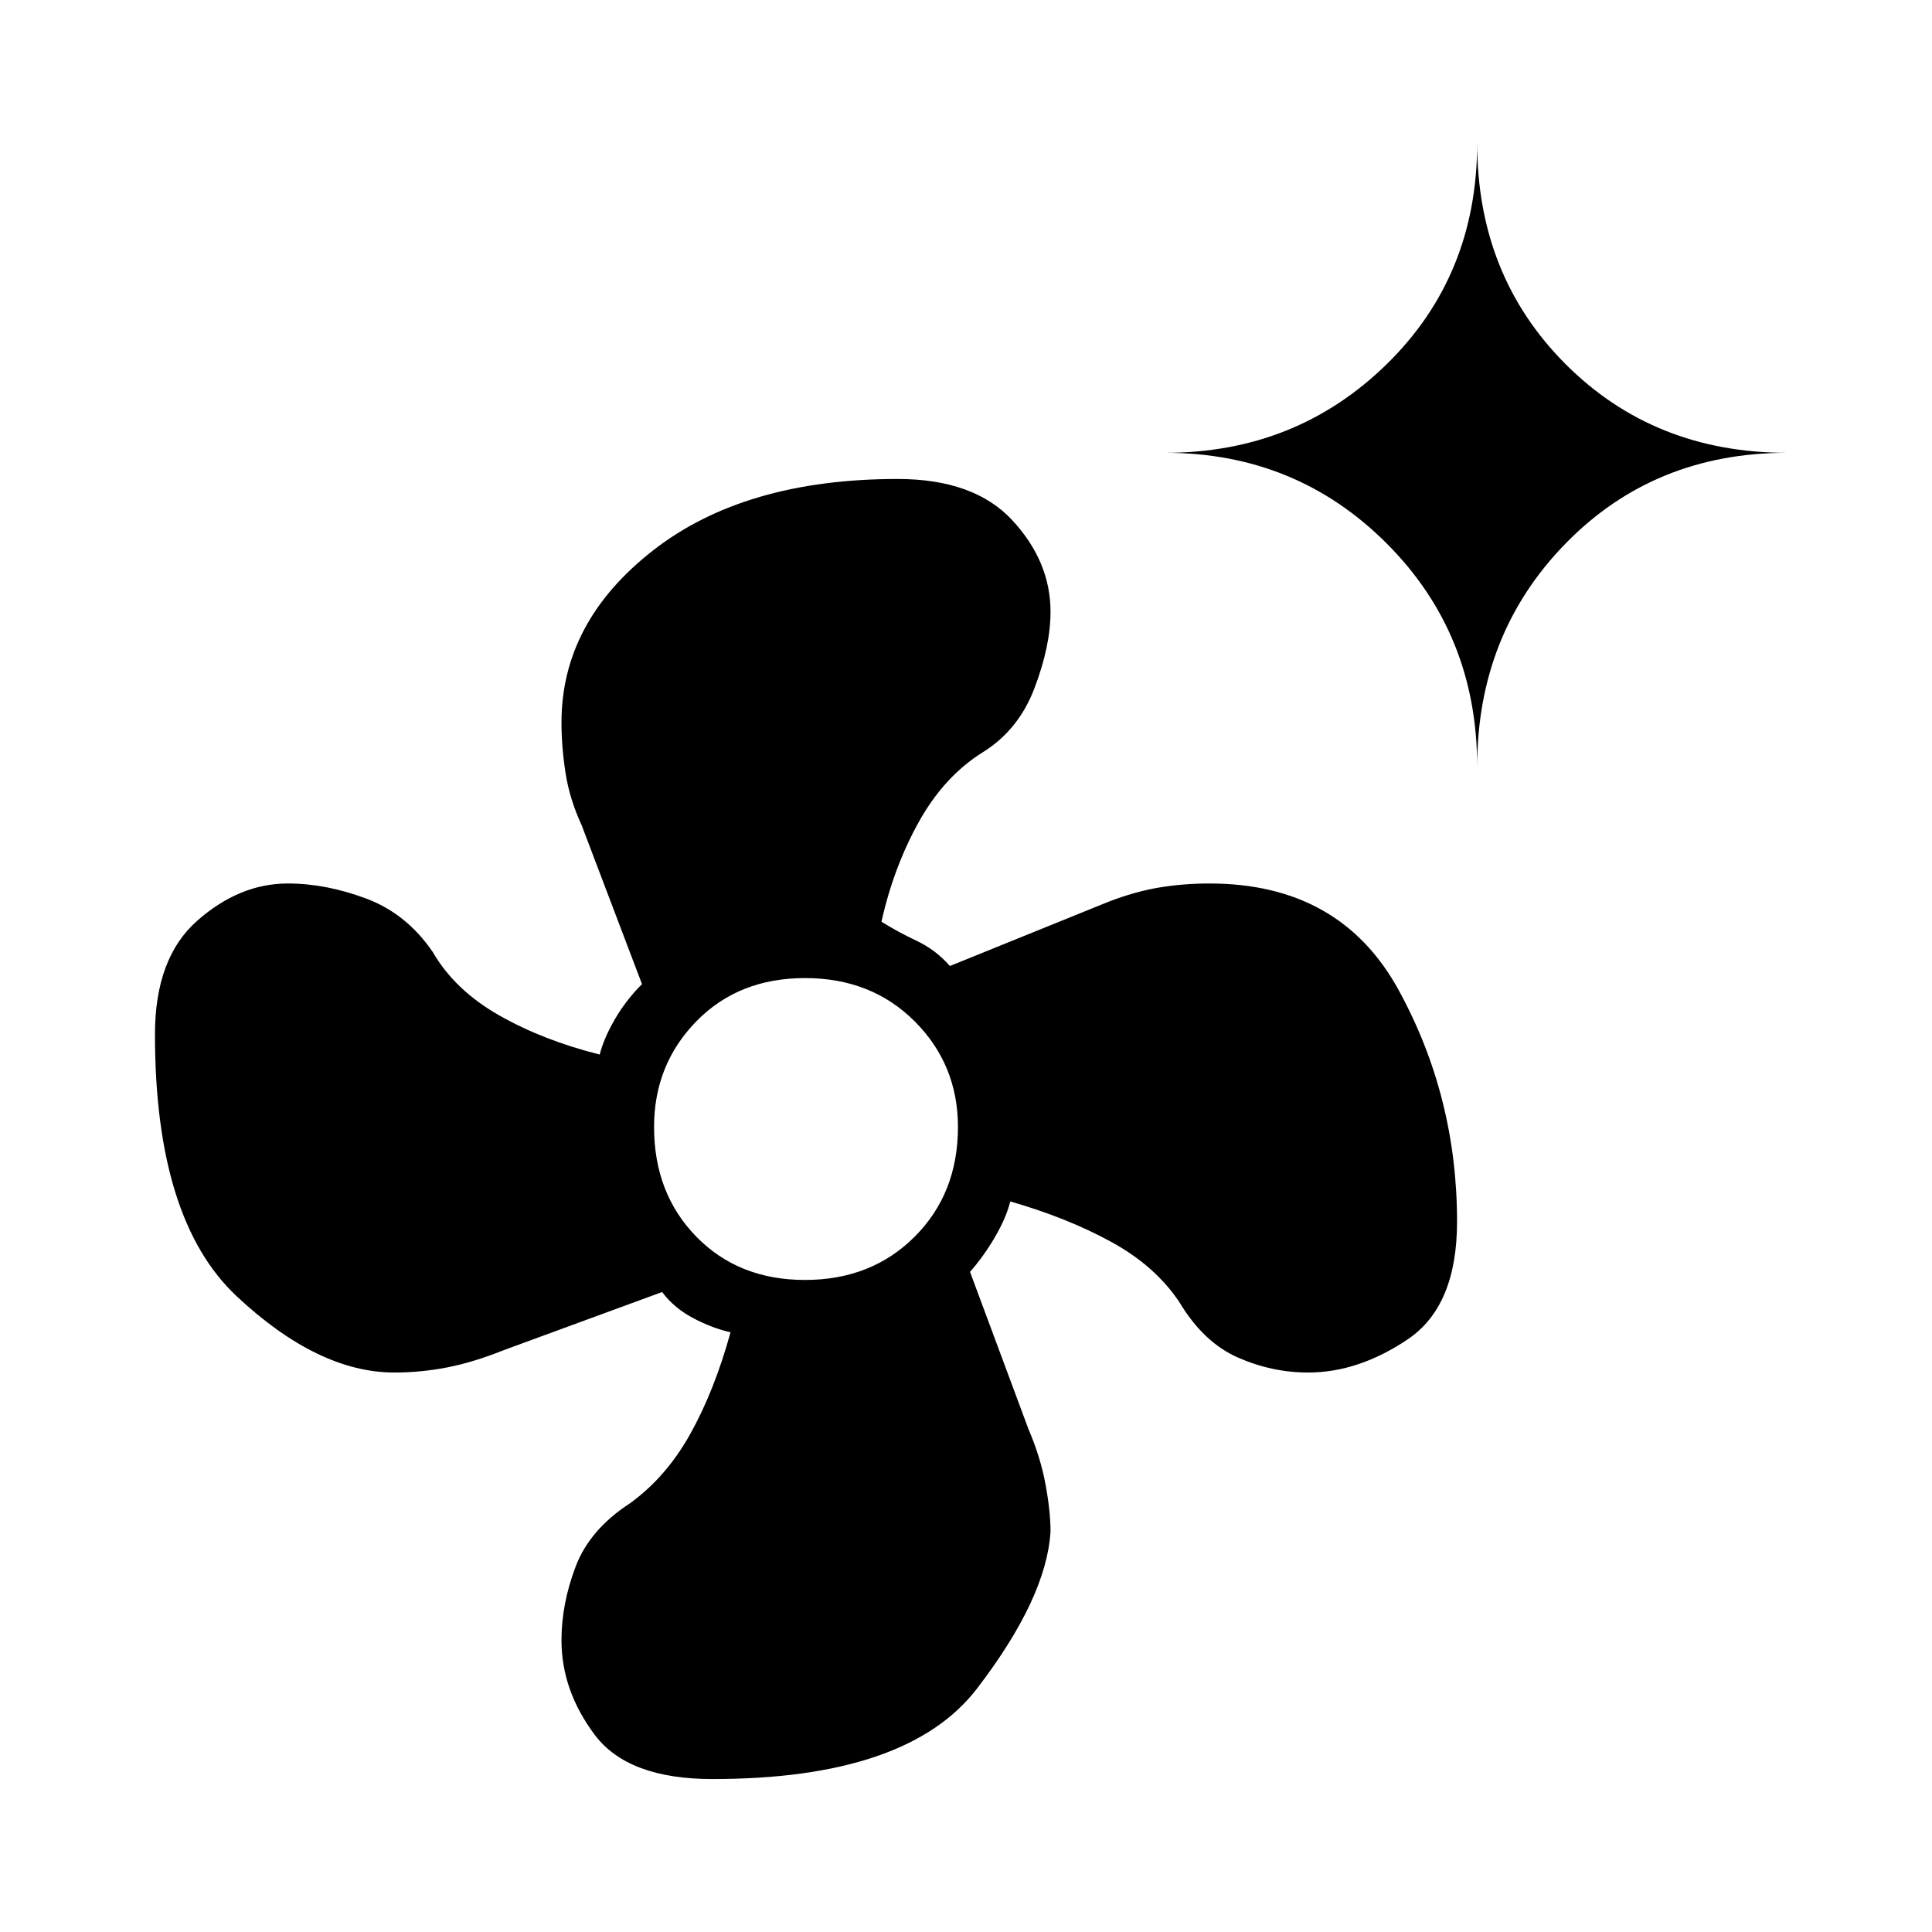 <svg xmlns="http://www.w3.org/2000/svg" height="48" viewBox="0 -960 960 960" width="48"><path d="M354-76q-42 0-58.5-22T279-145q0-18 7-36.5t27-31.5q18-13 30-34.5t20-50.5q-9-2-18.5-7T329-318l-79 29q-15 6-28 8.5t-26 2.5q-38 0-78.5-38T77-446q0-38 21-56.5t45-18.5q19 0 39 7.5t33 26.5q11 19 33 31.5t50 19.5q2-8 7.5-17.5T319-471l-30-79q-6-13-8-26t-2-25q0-50 45.5-85.5T446-722q38 0 57 20.5t19 45.5q0 17-8 38t-26 32q-19 12-31.5 34.5T438-502q8 5 17.5 9.5T472-480l79-32q13-5 25-7t25-2q65 0 94 53t29 115q0 42-24.5 58.5T650-278q-18 0-35-7.5T586-313q-12-18-34-30t-50-20q-2 8-7.5 17.5T482-328l29 78q6 14 8.5 27.5T522-199q-2 33-36.5 78T354-76Zm46-248q33 0 54.5-21.5T476-400q0-31-21.5-52.5T400-474q-33 0-54 21.5T325-400q0 33 21 54.5t54 21.5Zm334-255q0-66-45-111t-110-45q65 0 110-44t45-110q0 66 44 110t110 44q-66 0-110 45t-44 111Z"/></svg>
